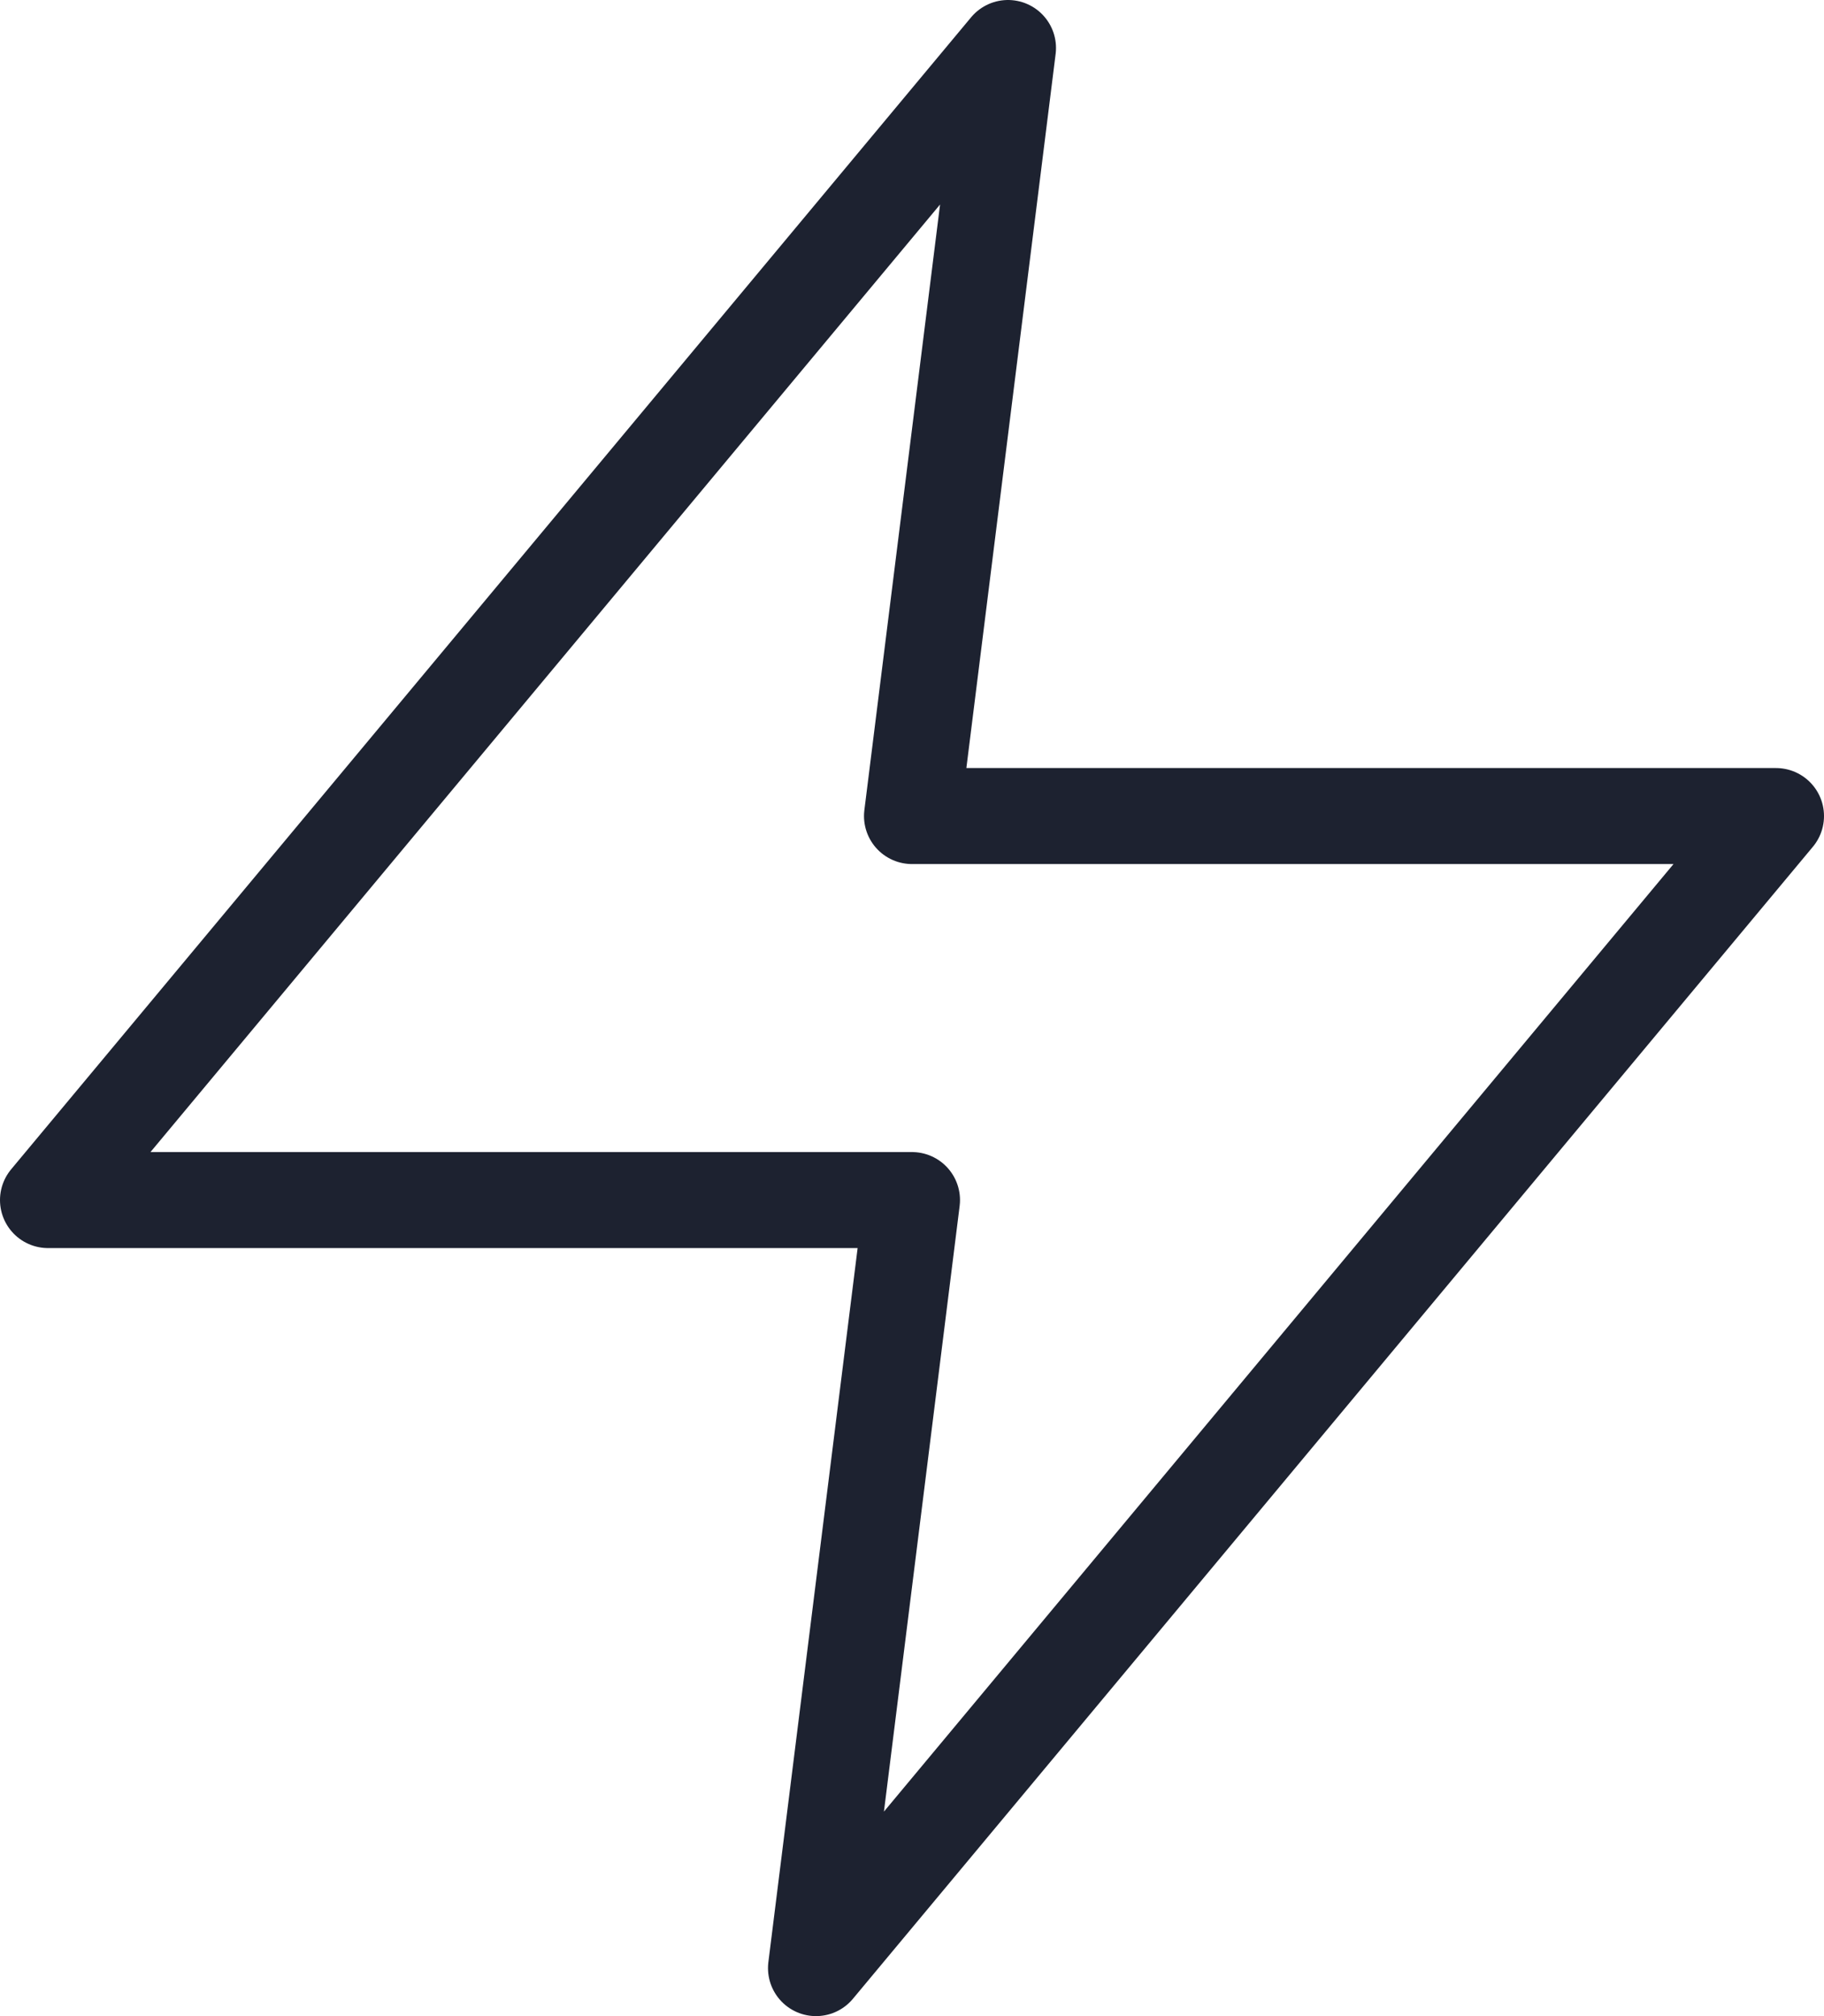 <?xml version="1.0" encoding="UTF-8"?>
<svg width="76px" height="84px" viewBox="0 0 76 84" version="1.1" xmlns="http://www.w3.org/2000/svg" xmlns:xlink="http://www.w3.org/1999/xlink">
    <!-- Generator: Sketch 55.2 (78181) - https://sketchapp.com -->
    <title>zap</title>
    <desc>Created with Sketch.</desc>
    <g id="Welcome" stroke="none" stroke-width="1" fill="none" fill-rule="evenodd" stroke-linecap="round" stroke-linejoin="round">
        <g id="Desktop-HD" transform="translate(-252, -848)" stroke="#1D2230" stroke-width="4">
            <g id="Features" transform="translate(0, 756)">
                <g id="Fast" transform="translate(250, 94)">
                    <g id="zap" transform="translate(4, 0)">
                        <polygon id="Path" points="40 0 0 48 36 48 32 80 72 32 36 32"></polygon>
                    </g>
                </g>
            </g>
        </g>
    </g>
</svg>